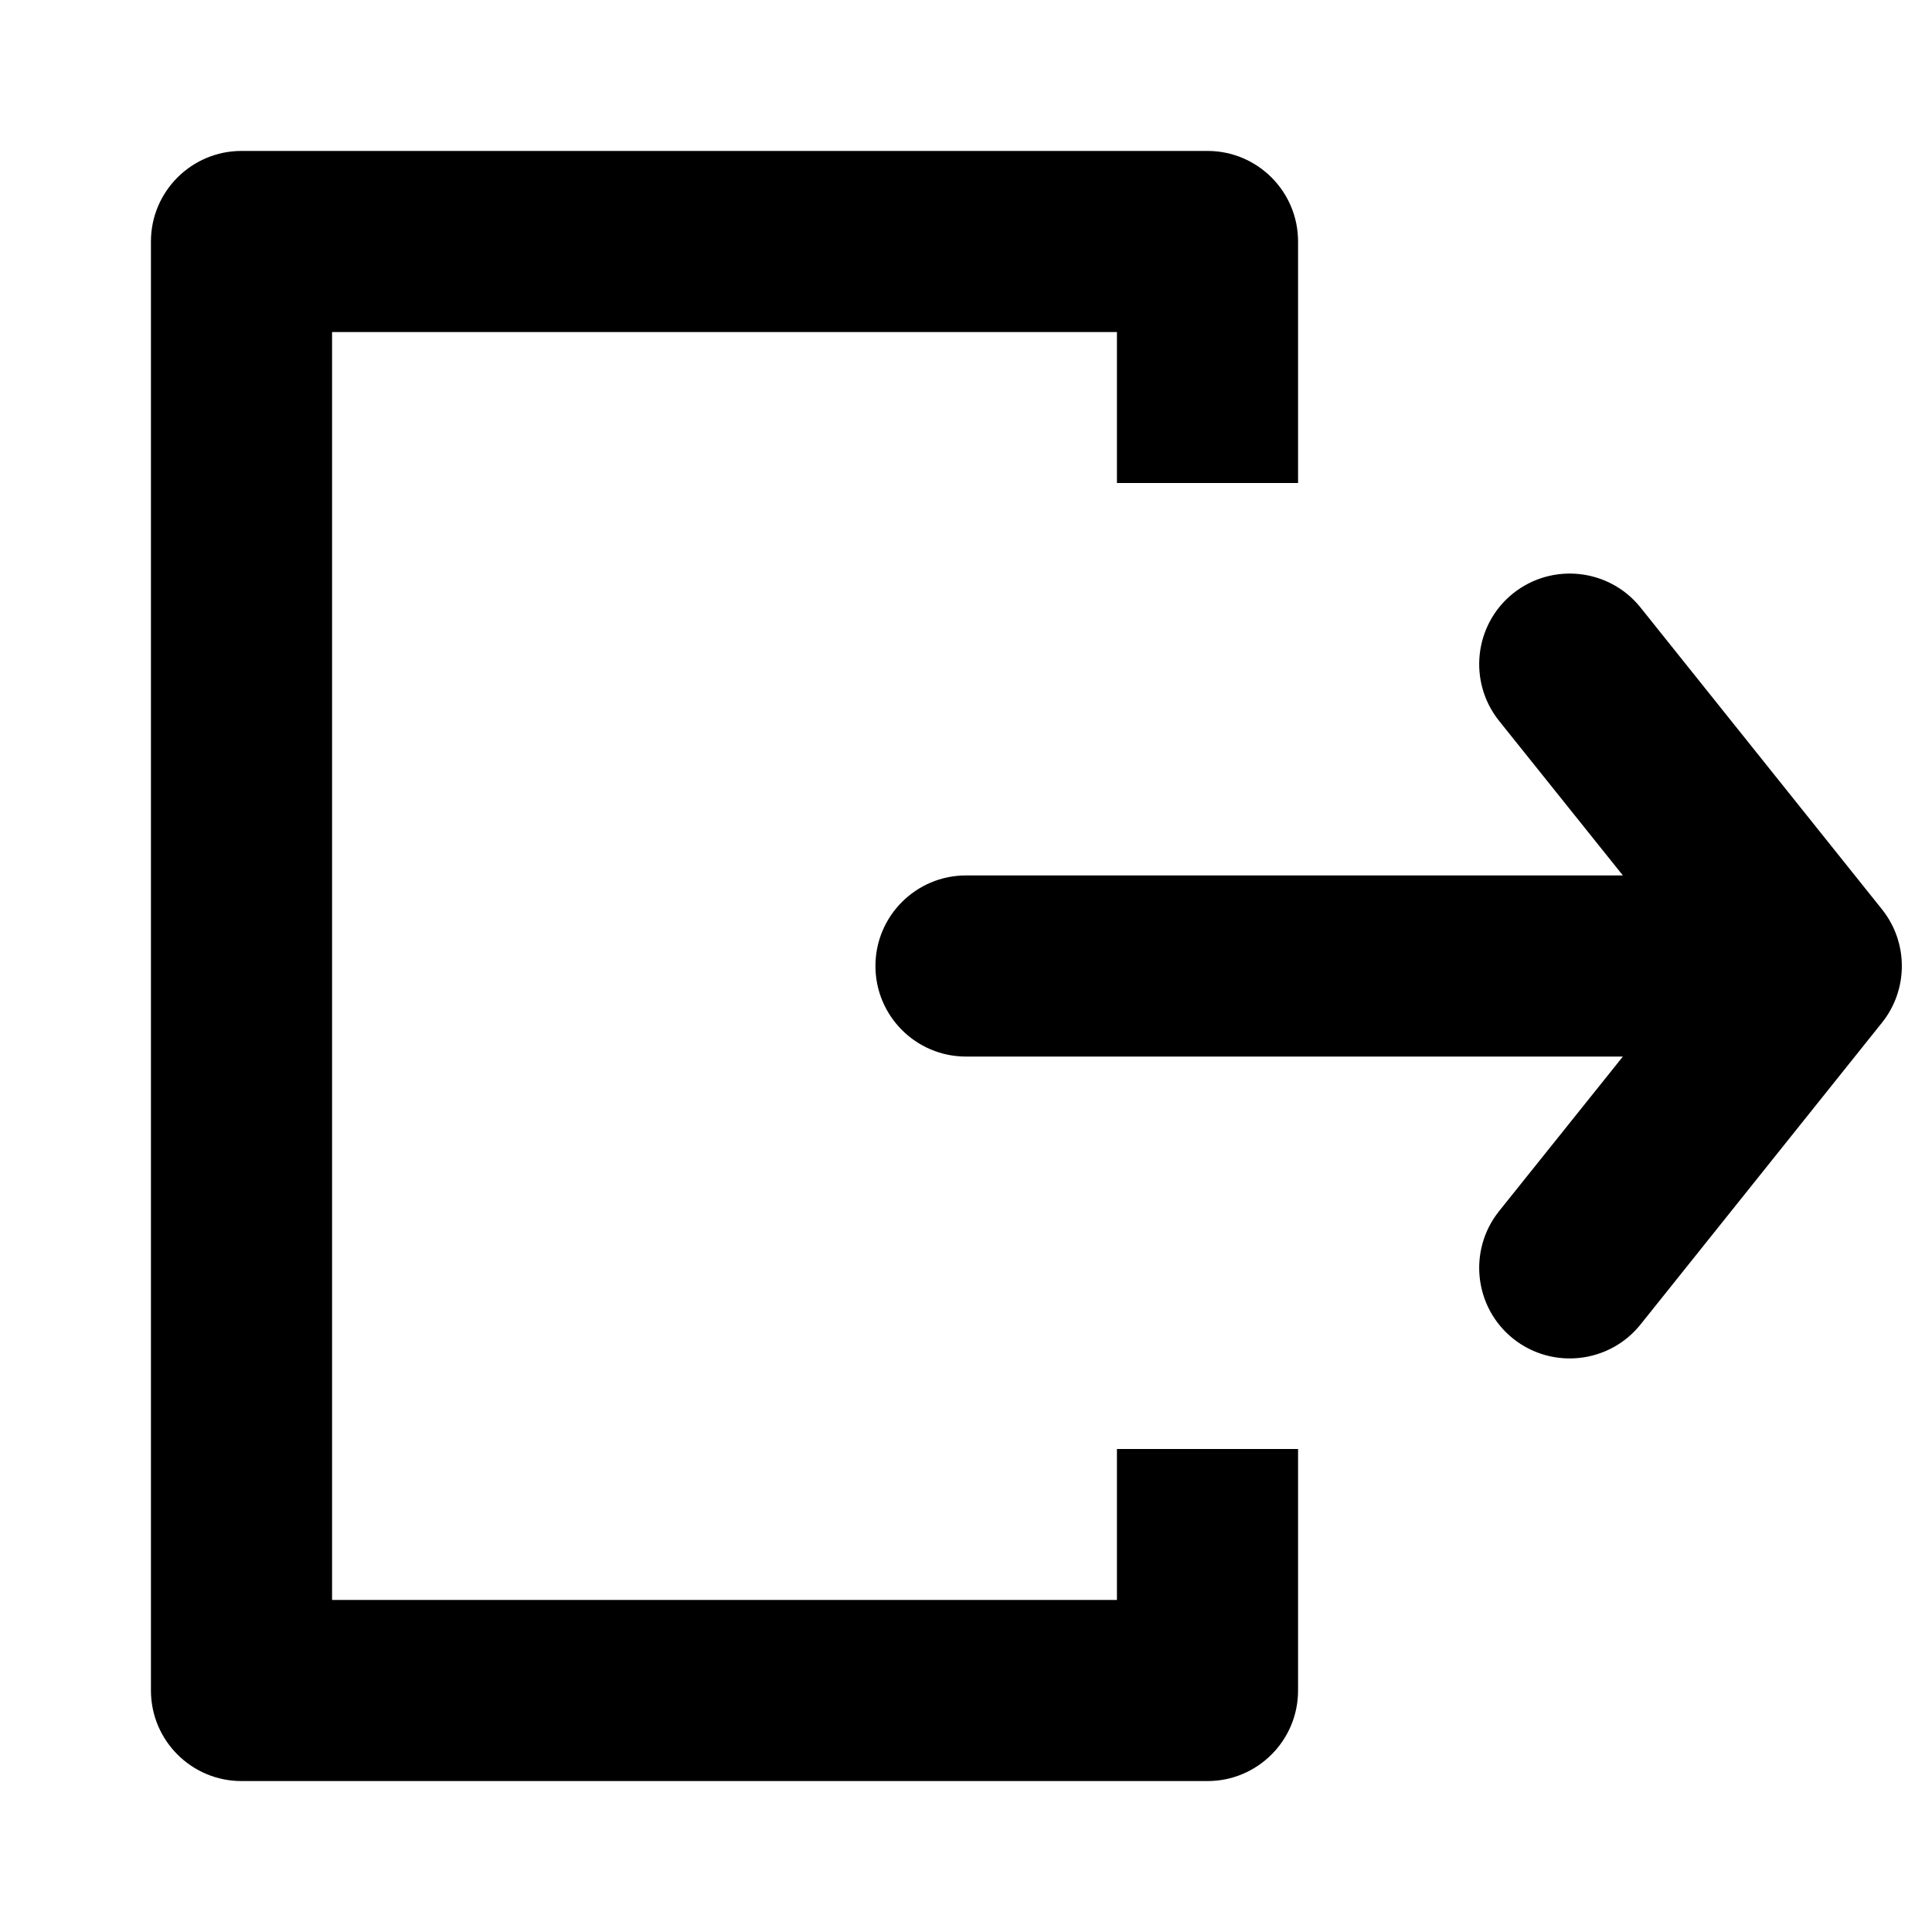<svg width="16" height="16" viewBox="0 0 16 16" fill="none" xmlns="http://www.w3.org/2000/svg">
<path d="M2 1.25C1.586 1.25 1.25 1.586 1.25 2V14C1.25 14.414 1.586 14.75 2 14.75H10C10.414 14.75 10.75 14.414 10.75 14V12H9.25V13.25H2.75V2.75H9.25V4H10.75V2C10.75 1.586 10.414 1.25 10 1.25H2Z" fill="black"/>
<path d="M15.586 8.469C15.805 8.195 15.805 7.805 15.586 7.531L13.586 5.031C13.327 4.708 12.855 4.656 12.531 4.914C12.208 5.173 12.156 5.645 12.414 5.969L13.44 7.25L8 7.25C7.586 7.25 7.25 7.586 7.25 8C7.25 8.414 7.586 8.75 8 8.75L13.44 8.75L12.414 10.031C12.156 10.355 12.208 10.827 12.531 11.086C12.855 11.344 13.327 11.292 13.586 10.969L15.586 8.469Z" fill="black"/>
</svg>
